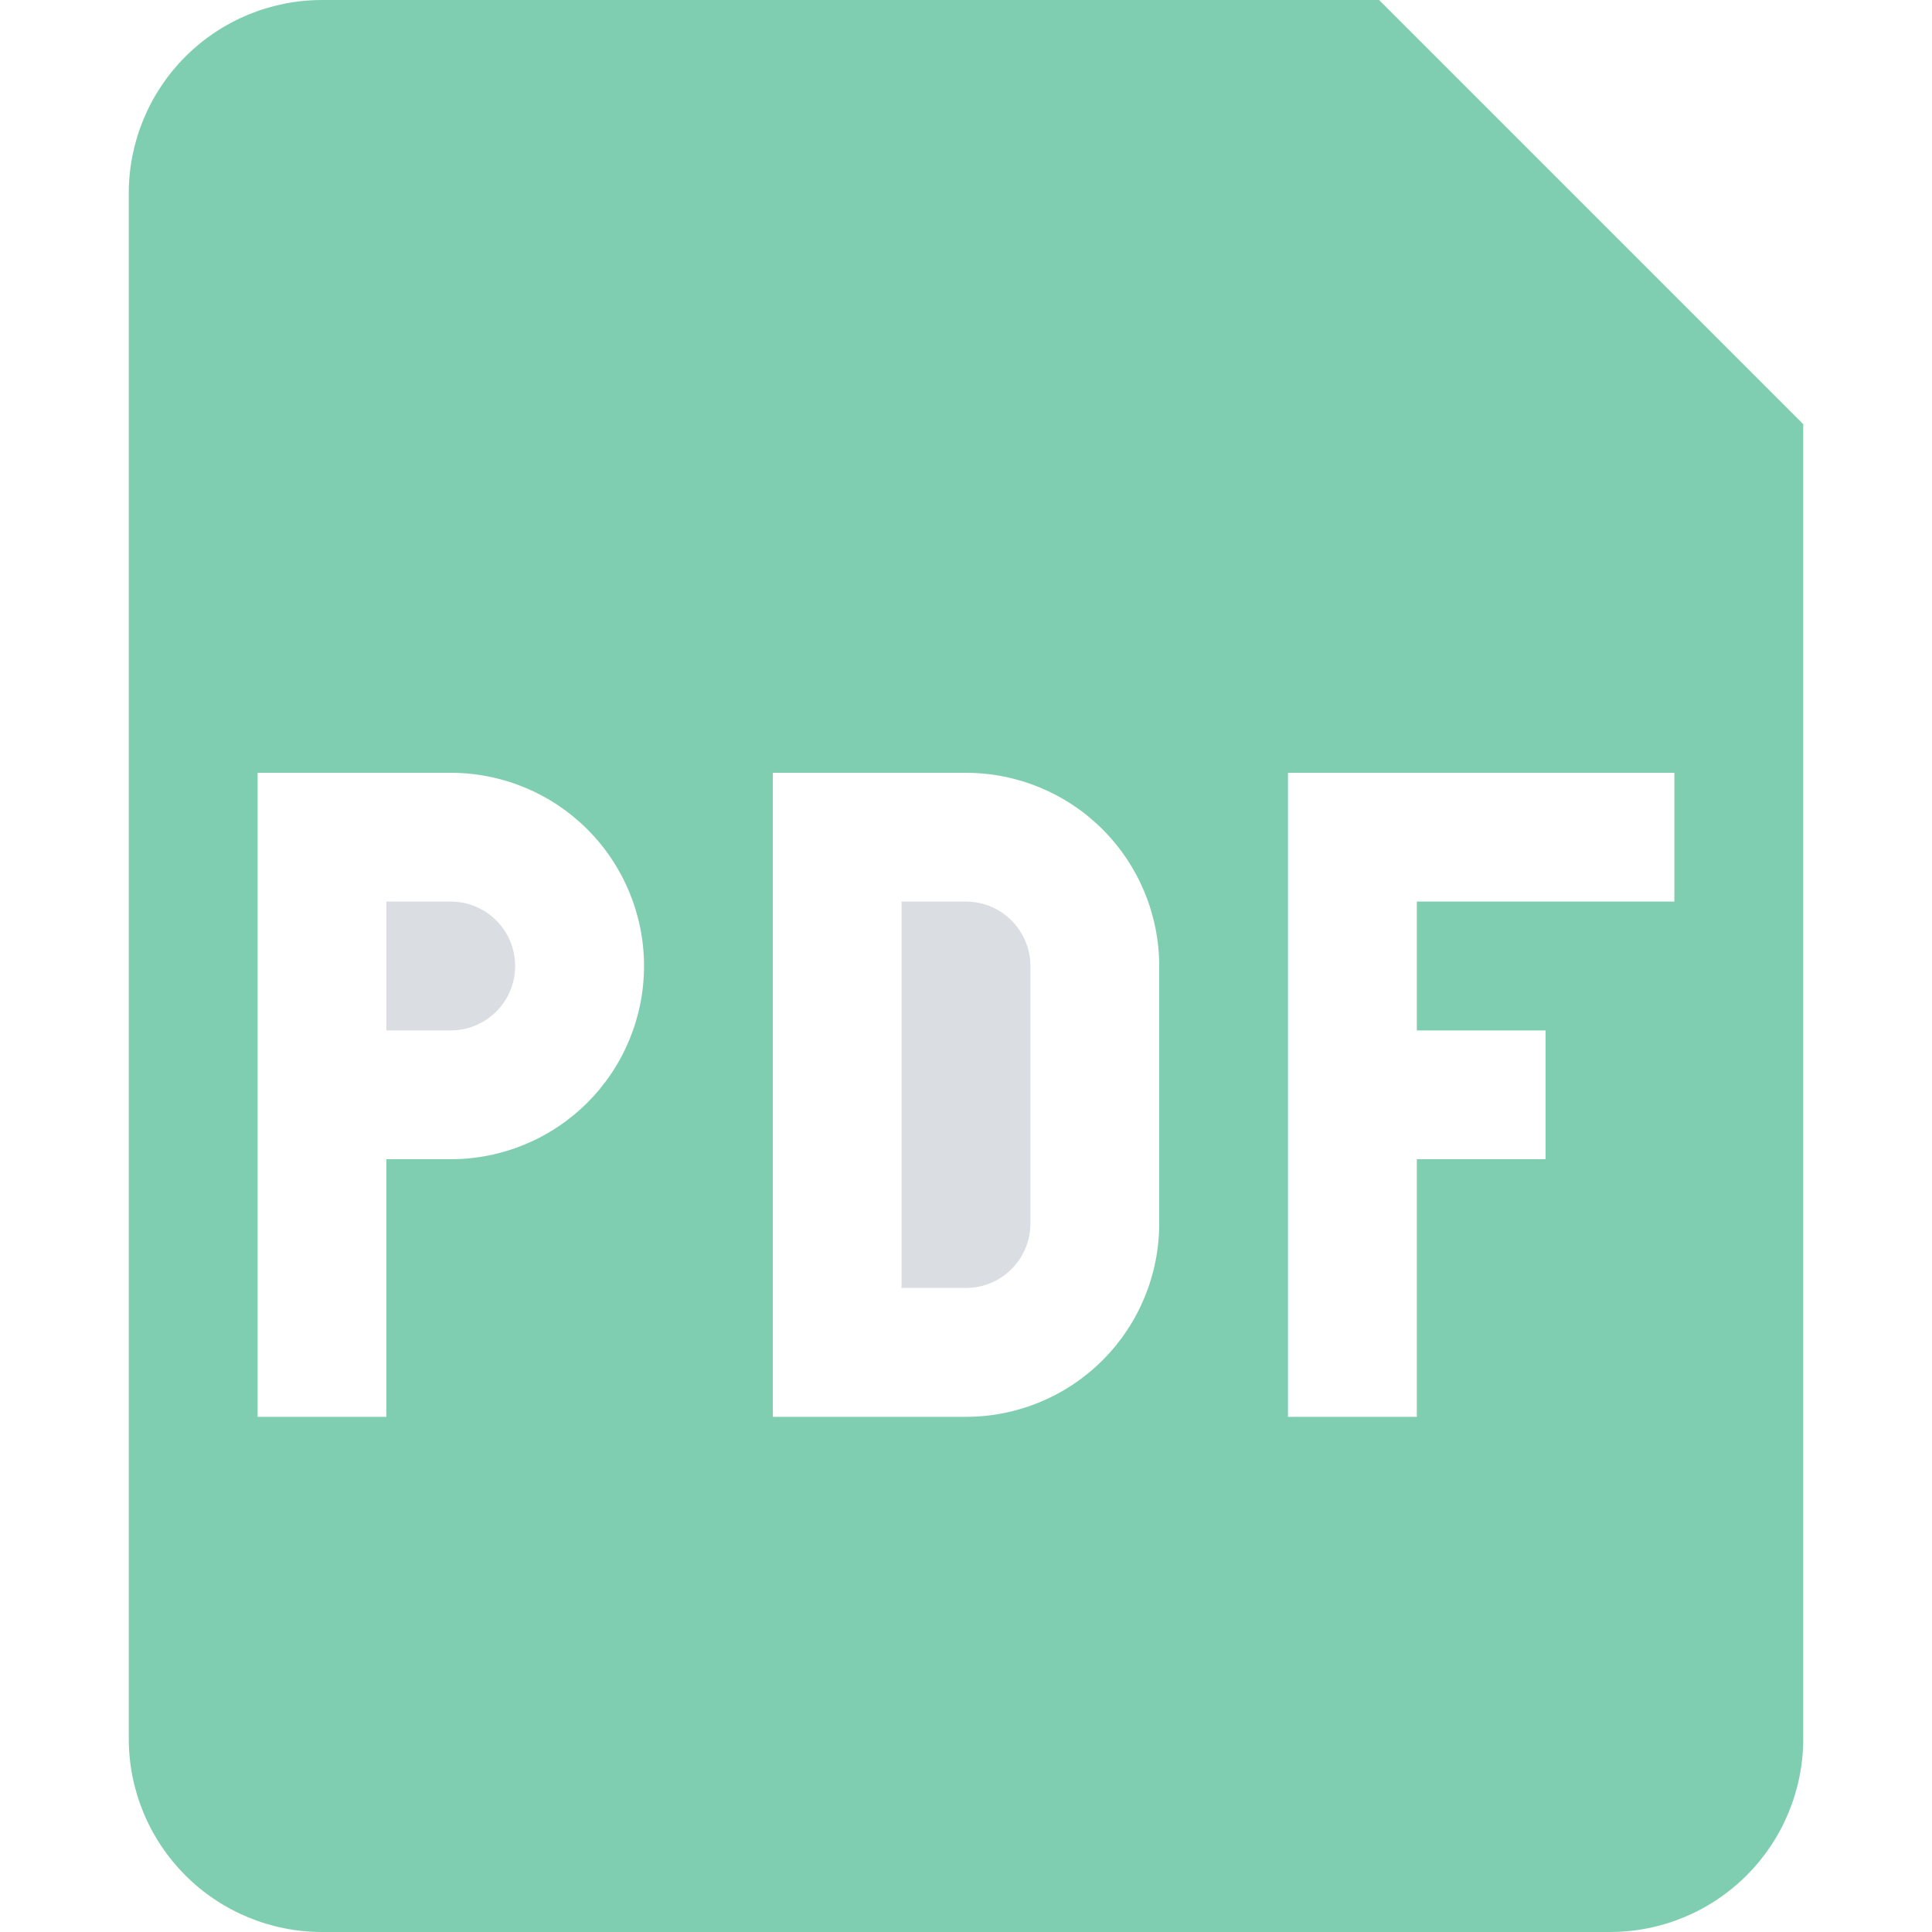 <svg width="20" height="20" viewBox="0 0 20 20" fill="none" xmlns="http://www.w3.org/2000/svg">
<g opacity="0.5">
<path d="M4.667 10.667H4V9.333H4.667C4.843 9.333 5.013 9.403 5.138 9.529C5.263 9.654 5.333 9.823 5.333 10C5.333 10.177 5.263 10.346 5.138 10.471C5.013 10.596 4.843 10.667 4.667 10.667ZM9.333 13.333V9.333H10C10.177 9.333 10.346 9.403 10.471 9.529C10.596 9.654 10.667 9.823 10.667 10V12.667C10.667 12.843 10.596 13.013 10.471 13.138C10.346 13.263 10.177 13.333 10 13.333H9.333Z" fill="#B6BEC5"/>
<path fill-rule="evenodd" clip-rule="evenodd" d="M1.333 2C1.333 1.47 1.544 0.961 1.919 0.586C2.294 0.211 2.803 0 3.333 0L14.276 0L18.667 4.391V18C18.667 18.53 18.456 19.039 18.081 19.414C17.706 19.789 17.197 20 16.667 20H3.333C2.803 20 2.294 19.789 1.919 19.414C1.544 19.039 1.333 18.53 1.333 18V2ZM4.667 8H2.667V14.667H4V12H4.667C5.197 12 5.706 11.789 6.081 11.414C6.456 11.039 6.667 10.53 6.667 10C6.667 9.47 6.456 8.961 6.081 8.586C5.706 8.211 5.197 8 4.667 8ZM10 8H8V14.667H10C10.53 14.667 11.039 14.456 11.414 14.081C11.789 13.706 12 13.197 12 12.667V10C12 9.47 11.789 8.961 11.414 8.586C11.039 8.211 10.53 8 10 8ZM13.333 14.667V8H17.333V9.333H14.667V10.667H16V12H14.667V14.667H13.333Z" fill="#009E65"/>
</g>
</svg>

